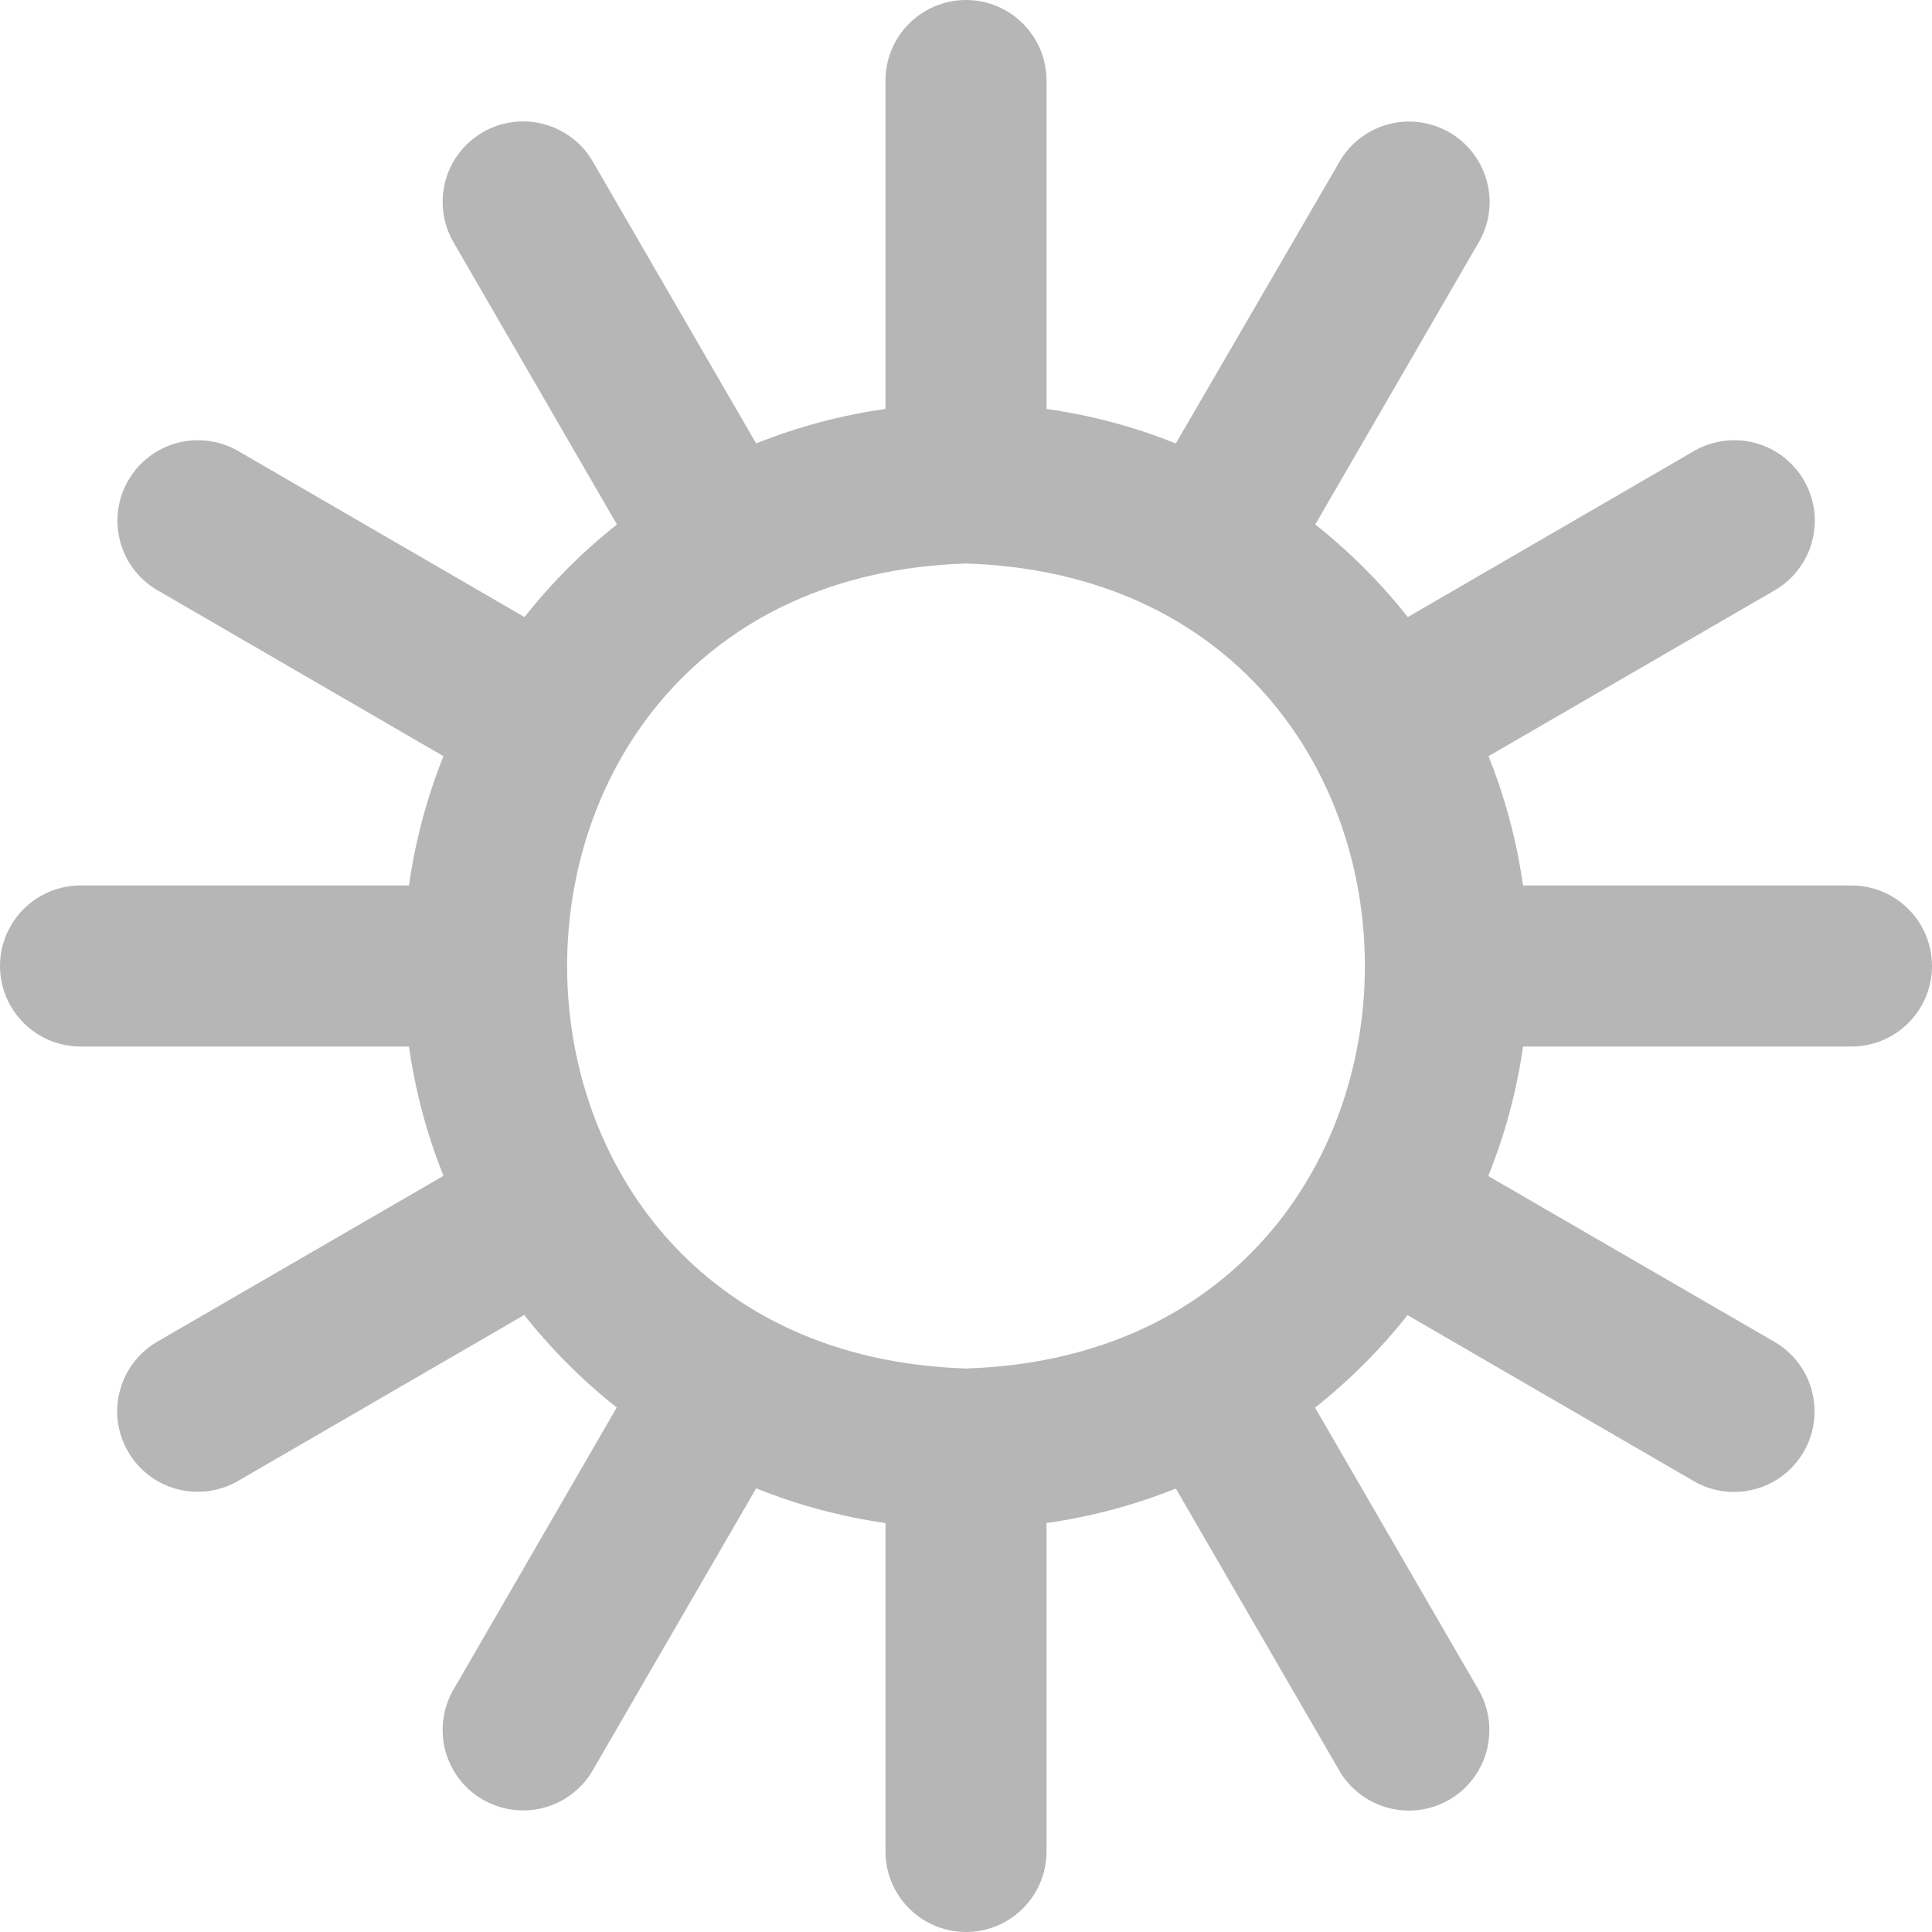 <svg width="28" height="28" viewBox="0 0 28 28" fill="none" xmlns="http://www.w3.org/2000/svg">
<path d="M26.833 12.833H22.073C21.982 12.191 21.814 11.561 21.573 10.959L25.688 8.574C25.825 8.5 25.947 8.399 26.044 8.277C26.142 8.155 26.215 8.015 26.257 7.865C26.3 7.715 26.312 7.558 26.293 7.403C26.273 7.248 26.223 7.098 26.145 6.963C26.067 6.828 25.962 6.709 25.838 6.615C25.713 6.521 25.571 6.453 25.419 6.415C25.268 6.377 25.11 6.37 24.956 6.394C24.802 6.418 24.654 6.472 24.521 6.554L20.403 8.943C20.009 8.445 19.559 7.995 19.062 7.601L21.449 3.481C21.593 3.214 21.627 2.902 21.544 2.61C21.461 2.318 21.268 2.07 21.005 1.918C20.743 1.767 20.431 1.723 20.137 1.797C19.843 1.871 19.589 2.057 19.43 2.315L17.041 6.427C16.439 6.185 15.809 6.017 15.167 5.927V1.167C15.167 0.857 15.044 0.561 14.825 0.342C14.606 0.123 14.309 0 14 0C13.691 0 13.394 0.123 13.175 0.342C12.956 0.561 12.833 0.857 12.833 1.167V5.927C12.191 6.017 11.561 6.185 10.959 6.427L8.574 2.312C8.414 2.054 8.16 1.869 7.866 1.795C7.572 1.721 7.261 1.764 6.998 1.916C6.735 2.068 6.542 2.316 6.459 2.608C6.377 2.899 6.411 3.212 6.554 3.479L8.941 7.601C8.444 7.995 7.995 8.445 7.601 8.943L3.482 6.554C3.35 6.472 3.202 6.418 3.047 6.394C2.893 6.37 2.736 6.377 2.584 6.415C2.433 6.453 2.29 6.521 2.166 6.615C2.041 6.709 1.937 6.828 1.858 6.963C1.78 7.098 1.73 7.248 1.711 7.403C1.692 7.558 1.704 7.715 1.746 7.865C1.789 8.015 1.861 8.155 1.959 8.277C2.057 8.399 2.178 8.5 2.316 8.574L6.427 10.959C6.186 11.561 6.018 12.191 5.927 12.833H1.167C0.857 12.833 0.561 12.956 0.342 13.175C0.123 13.394 0 13.691 0 14C0 14.309 0.123 14.606 0.342 14.825C0.561 15.044 0.857 15.167 1.167 15.167H5.927C6.018 15.809 6.186 16.439 6.427 17.041L2.312 19.426C2.175 19.5 2.054 19.601 1.956 19.723C1.858 19.845 1.786 19.985 1.743 20.135C1.7 20.285 1.688 20.442 1.707 20.597C1.727 20.752 1.777 20.902 1.855 21.037C1.933 21.172 2.038 21.291 2.162 21.385C2.287 21.479 2.429 21.547 2.581 21.585C2.732 21.623 2.89 21.63 3.044 21.606C3.198 21.582 3.346 21.528 3.479 21.446L7.597 19.058C7.991 19.555 8.441 20.005 8.938 20.399L6.554 24.519C6.411 24.786 6.377 25.098 6.459 25.39C6.542 25.682 6.735 25.93 6.998 26.082C7.261 26.233 7.572 26.277 7.866 26.203C8.16 26.129 8.414 25.943 8.574 25.685L10.959 21.57C11.561 21.813 12.191 21.981 12.833 22.073V26.833C12.833 27.143 12.956 27.439 13.175 27.658C13.394 27.877 13.691 28 14 28C14.309 28 14.606 27.877 14.825 27.658C15.044 27.439 15.167 27.143 15.167 26.833V22.073C15.809 21.982 16.439 21.814 17.041 21.573L19.426 25.688C19.586 25.946 19.84 26.131 20.134 26.205C20.428 26.279 20.739 26.236 21.002 26.084C21.265 25.932 21.458 25.684 21.541 25.392C21.623 25.101 21.589 24.788 21.446 24.521L19.059 20.401C19.556 20.007 20.006 19.557 20.399 19.06L24.517 21.448C24.65 21.53 24.798 21.585 24.953 21.609C25.107 21.633 25.265 21.625 25.416 21.587C25.567 21.549 25.71 21.481 25.834 21.387C25.959 21.293 26.063 21.175 26.142 21.039C26.22 20.904 26.27 20.755 26.289 20.6C26.308 20.445 26.296 20.288 26.254 20.137C26.211 19.987 26.139 19.847 26.041 19.725C25.943 19.603 25.822 19.503 25.684 19.428L21.569 17.044C21.812 16.441 21.982 15.81 22.073 15.167H26.833C27.143 15.167 27.439 15.044 27.658 14.825C27.877 14.606 28 14.309 28 14C28 13.691 27.877 13.394 27.658 13.175C27.439 12.956 27.143 12.833 26.833 12.833ZM14 19.833C6.291 19.588 6.293 8.411 14 8.167C21.709 8.412 21.707 19.59 14 19.833Z" fill="#B6B6B6"/>
</svg>
